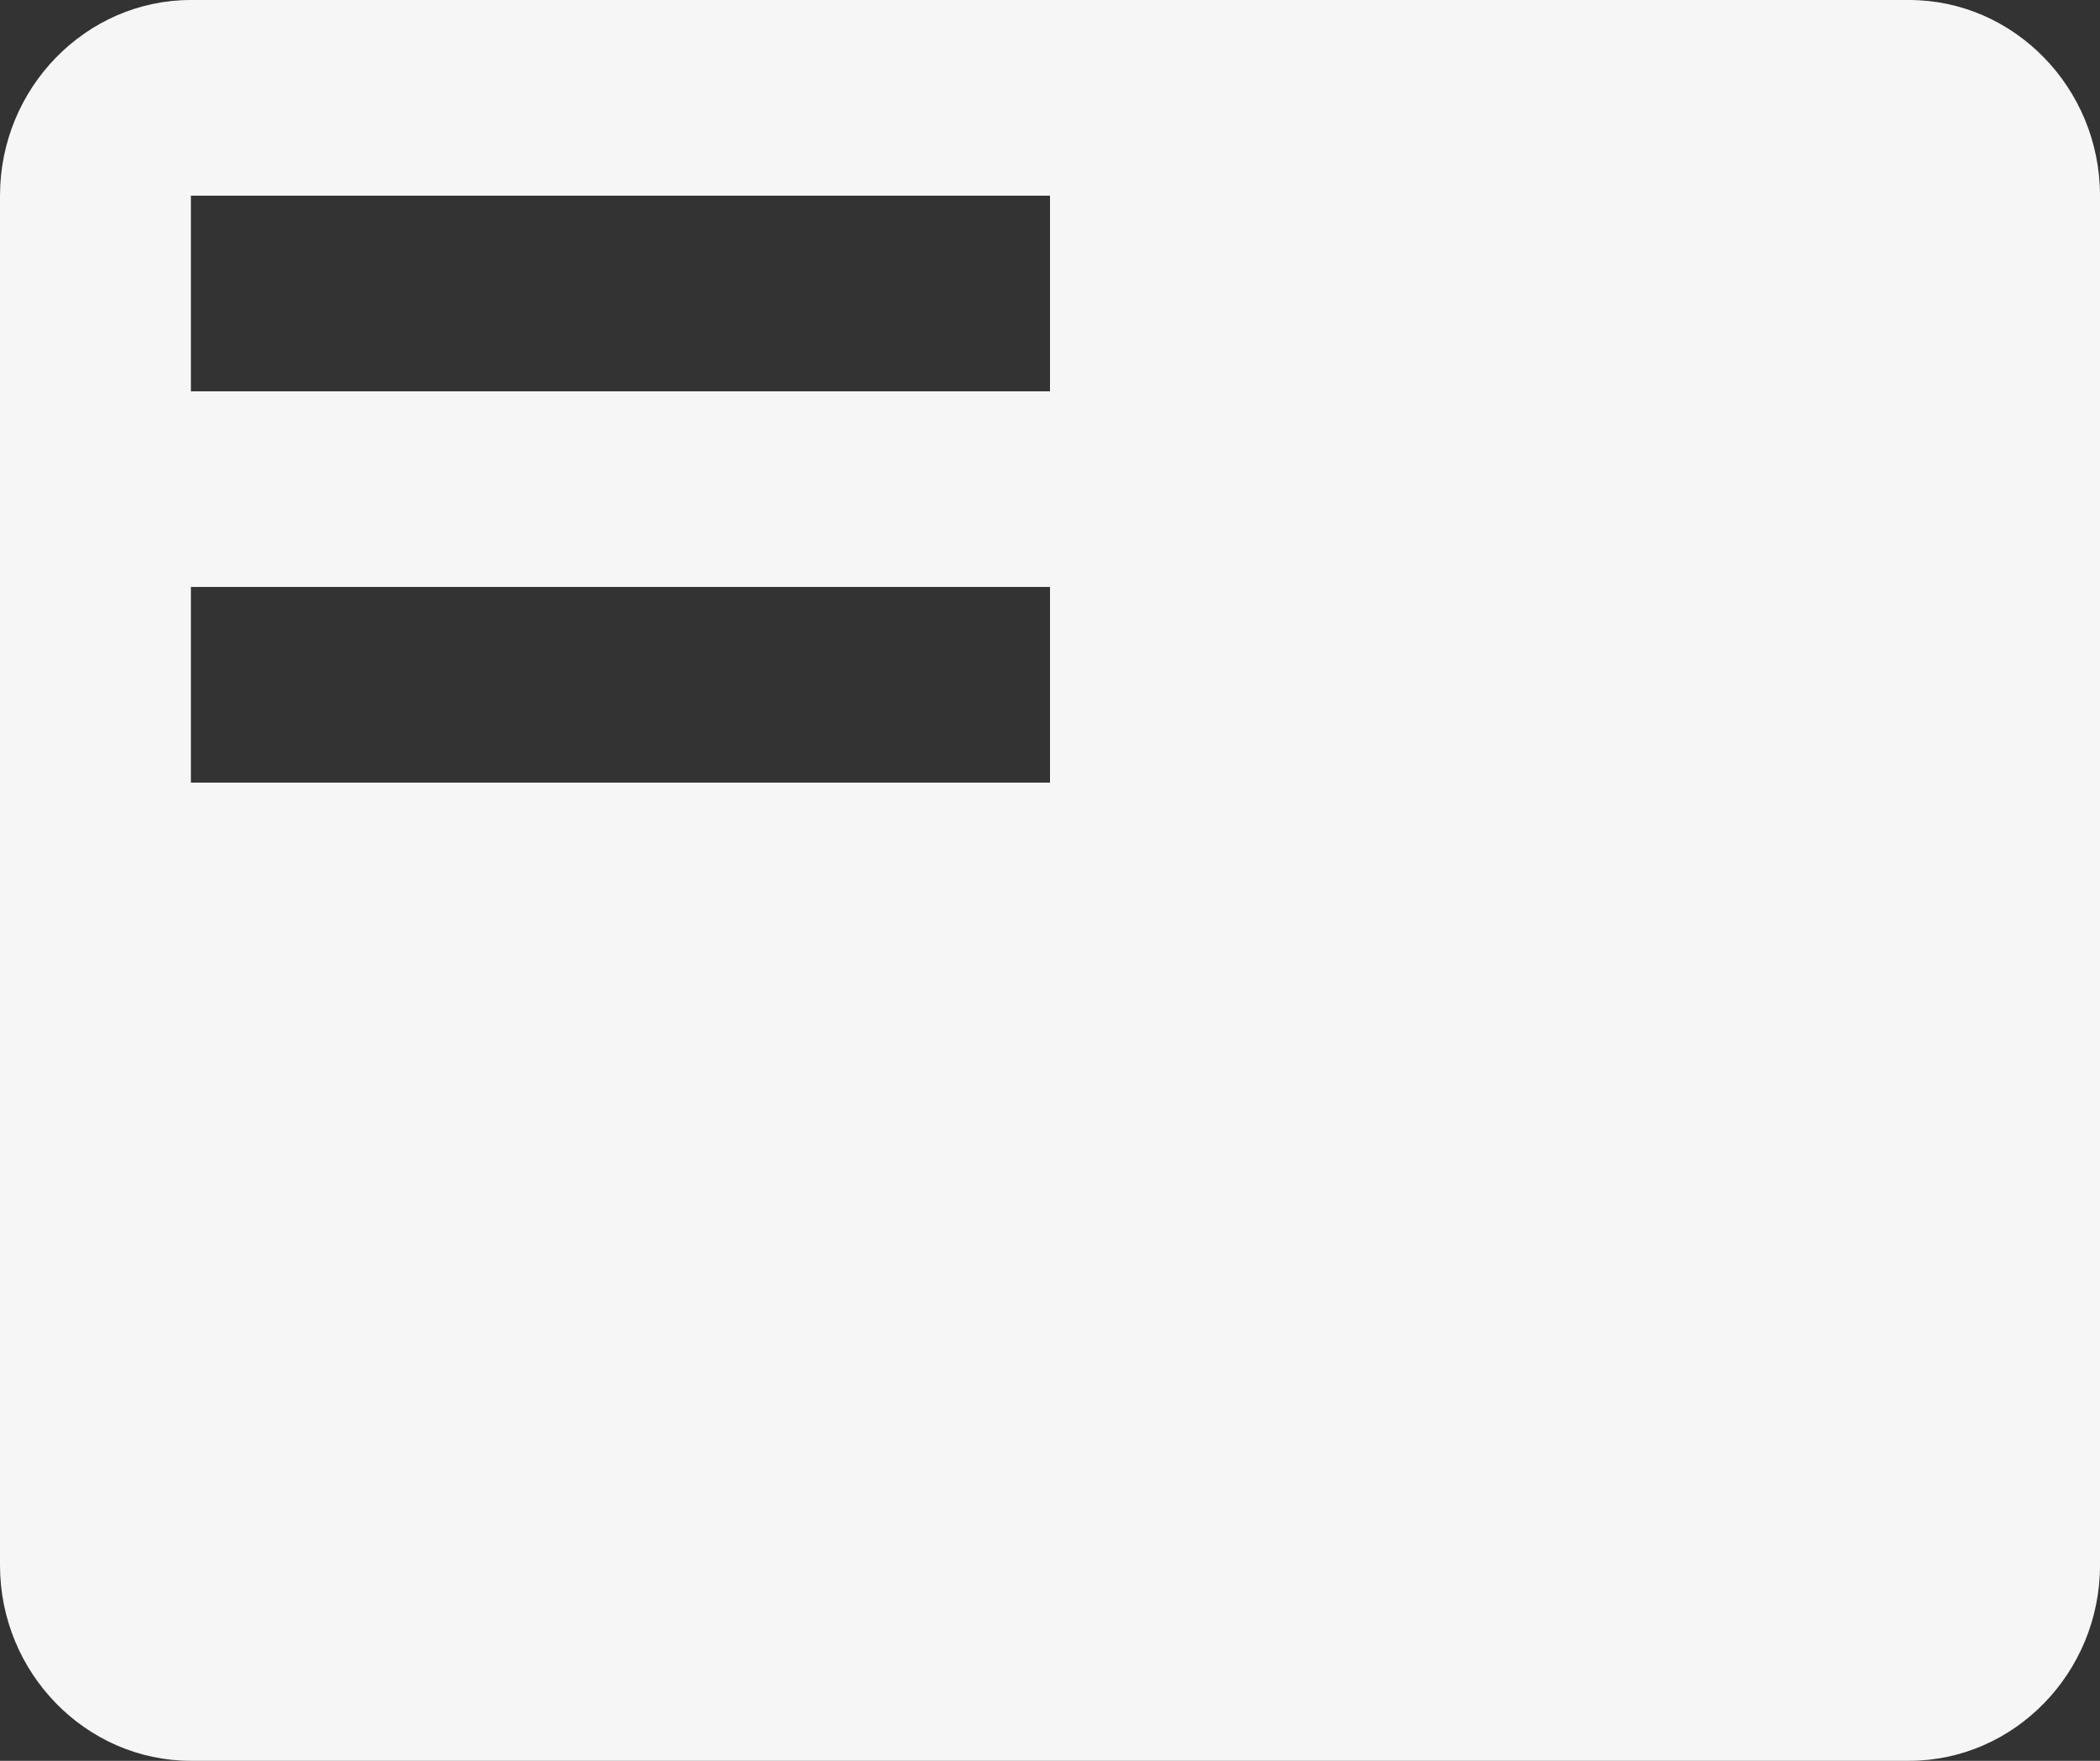 <svg width="31" height="26" viewBox="0 0 31 26" fill="none" xmlns="http://www.w3.org/2000/svg">
<rect x="0" y="0" width="31" height="26" fill="#333333" stroke="none"/>
<path d="M28.182 0H2.818C1.268 0 0 1.3 0 2.889V23.112C0 24.701 1.268 26 2.818 26H28.182C29.732 26 31 24.701 31 23.112V2.889C31 1.3 29.732 0 28.182 0ZM15.5 11.556H2.818V8.667H15.5V11.556ZM15.5 5.778H2.818V2.889H15.5V5.778Z" fill="#F6F6F6"/>
</svg>
